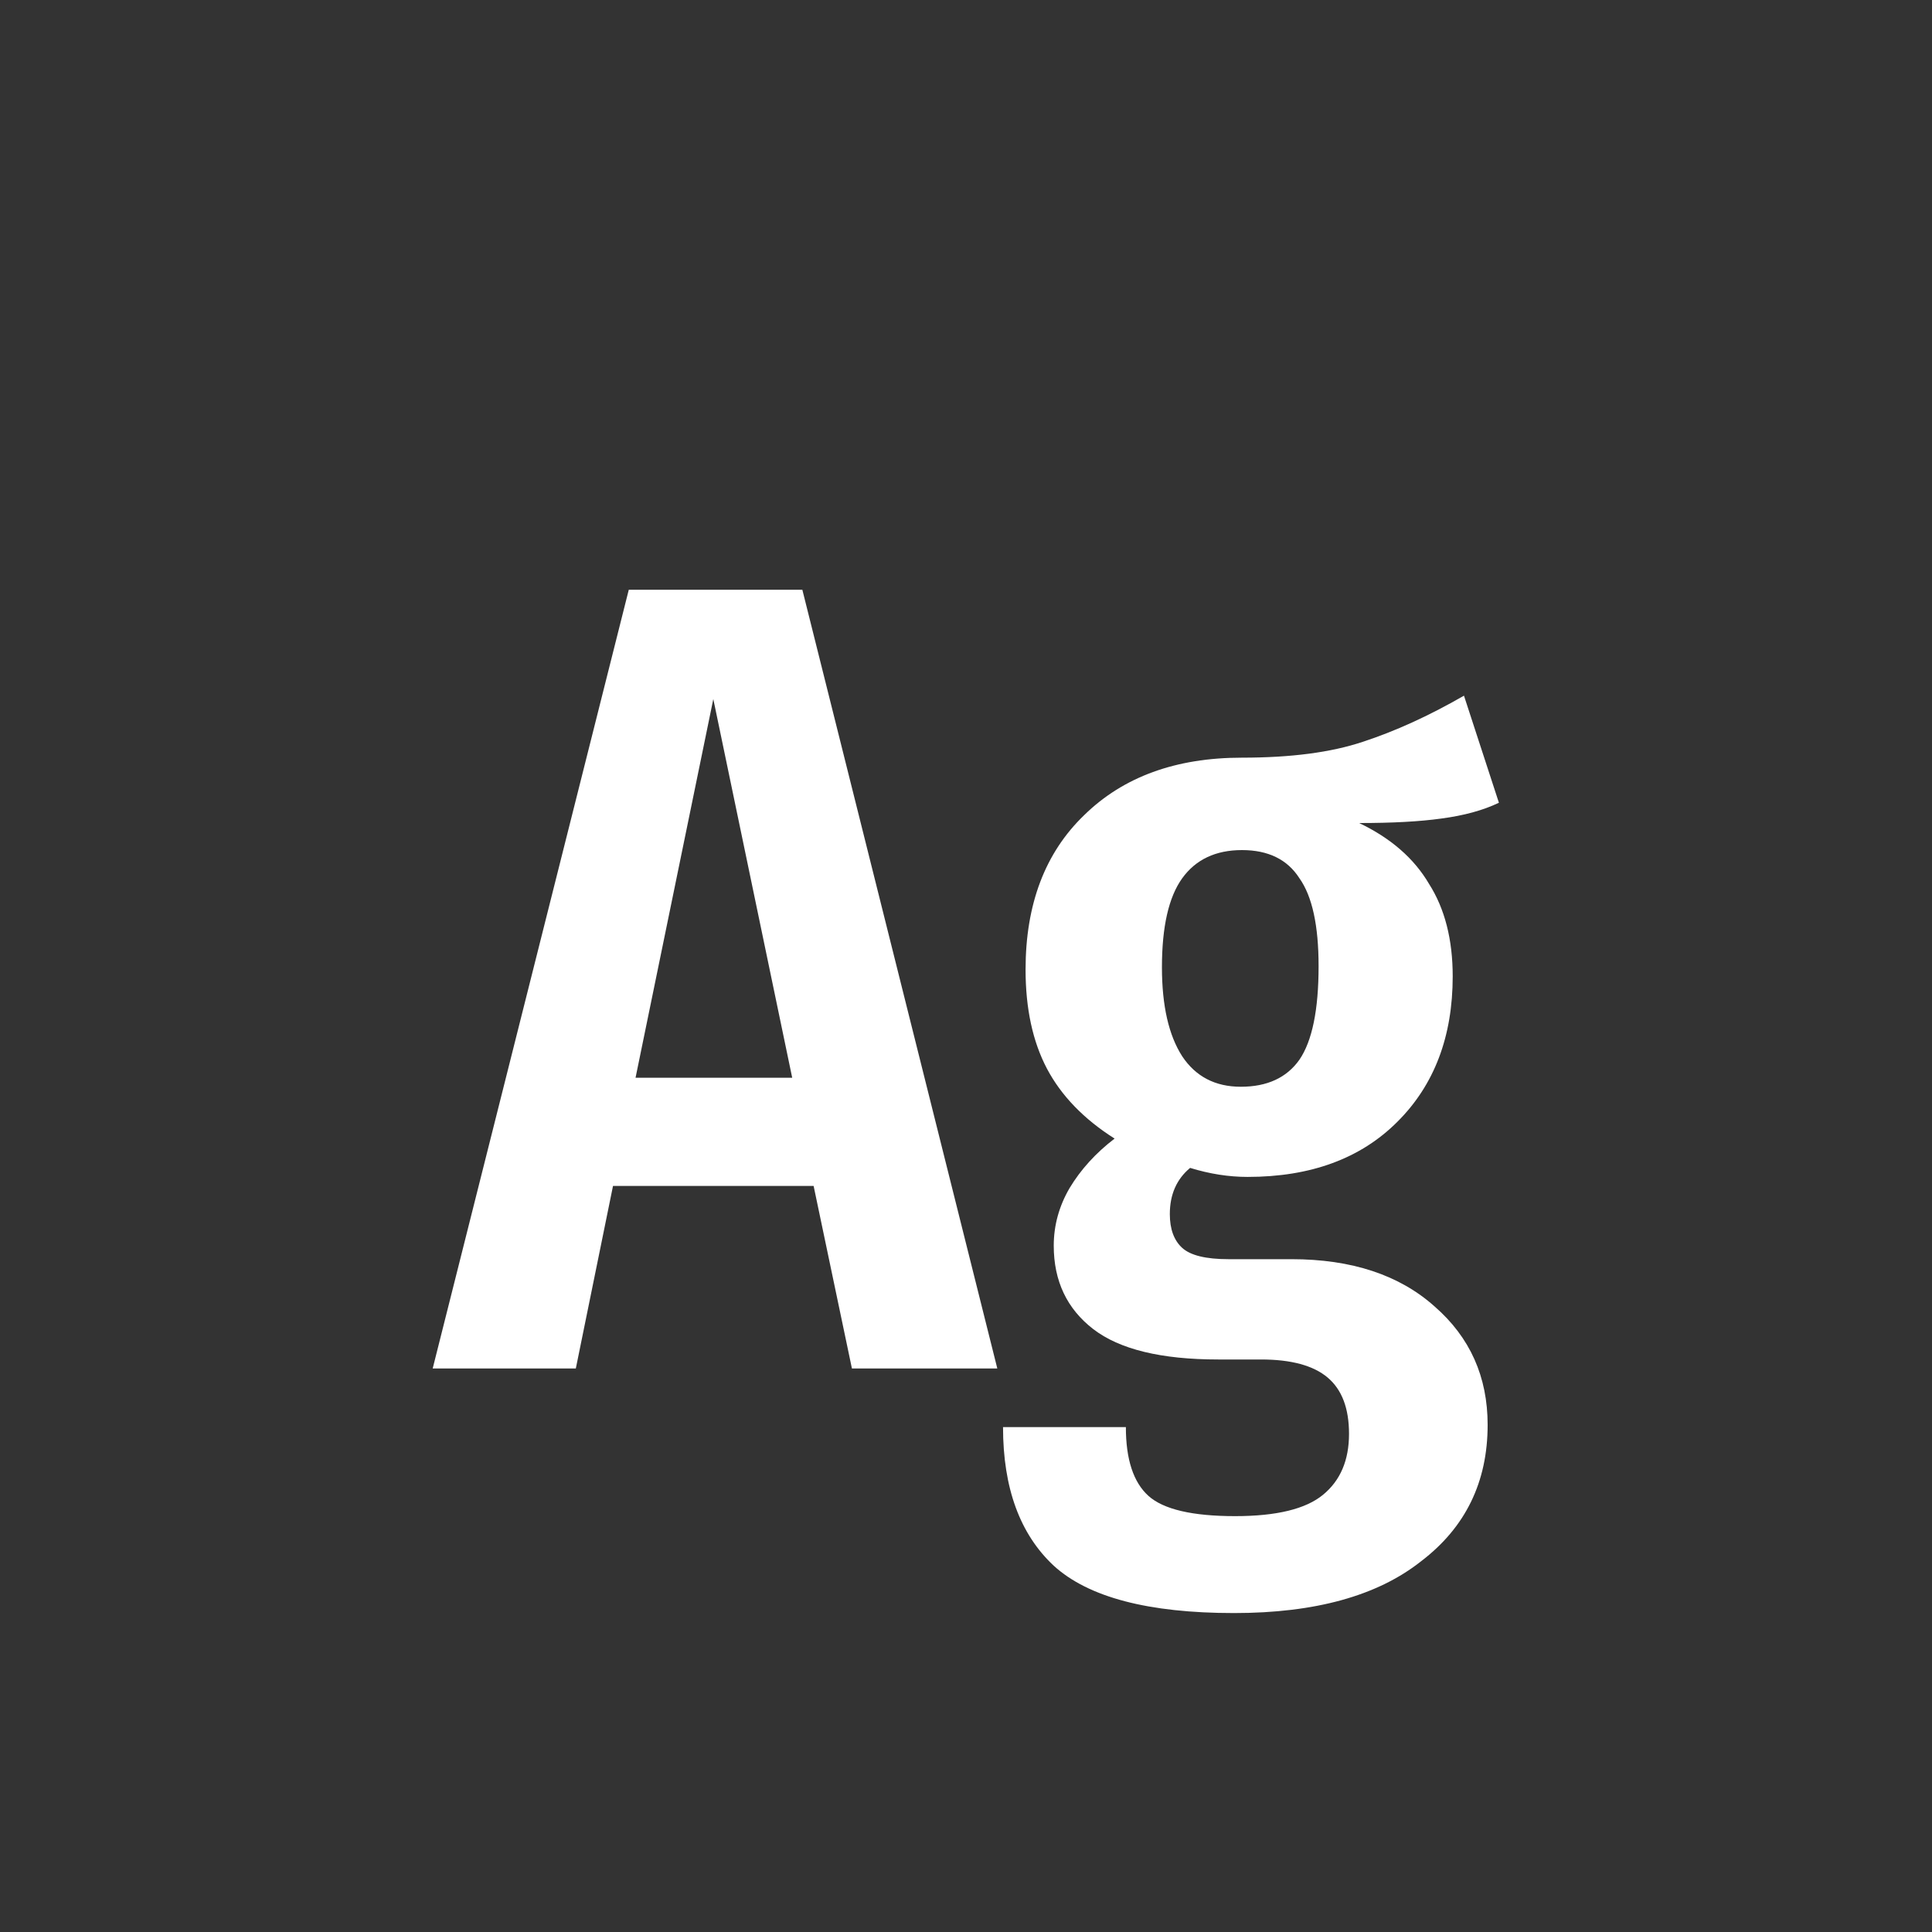 <svg width="24" height="24" viewBox="0 0 24 24" fill="none" xmlns="http://www.w3.org/2000/svg">
<rect x="0" y="0" width="24" height="24" fill="#333333" stroke="none"/>
<path d="M10.583 17L10.107 14.732H7.615L7.153 17H5.375L7.811 7.326H9.967L12.389 17H10.583ZM7.895 13.388H9.841L8.861 8.684L7.895 13.388ZM18.62 9.972C18.424 10.066 18.186 10.131 17.906 10.168C17.636 10.206 17.295 10.224 16.884 10.224C17.276 10.411 17.566 10.663 17.752 10.98C17.948 11.288 18.046 11.671 18.046 12.128C18.046 12.875 17.818 13.477 17.36 13.934C16.903 14.392 16.282 14.62 15.498 14.62C15.265 14.62 15.027 14.583 14.784 14.508C14.616 14.648 14.532 14.839 14.532 15.082C14.532 15.269 14.584 15.409 14.686 15.502C14.789 15.595 14.98 15.642 15.26 15.642H16.044C16.791 15.642 17.384 15.838 17.822 16.23C18.261 16.613 18.48 17.103 18.48 17.7C18.48 18.41 18.205 18.974 17.654 19.394C17.113 19.823 16.338 20.038 15.33 20.038C14.266 20.038 13.52 19.842 13.09 19.45C12.67 19.058 12.46 18.484 12.46 17.728H13.986C13.986 18.13 14.08 18.414 14.266 18.582C14.453 18.75 14.812 18.834 15.344 18.834C15.858 18.834 16.222 18.745 16.436 18.568C16.651 18.391 16.758 18.139 16.758 17.812C16.758 17.495 16.67 17.262 16.492 17.112C16.315 16.963 16.04 16.888 15.666 16.888H15.134C14.425 16.888 13.907 16.762 13.58 16.51C13.254 16.258 13.09 15.913 13.09 15.474C13.09 15.222 13.156 14.984 13.286 14.76C13.426 14.527 13.613 14.322 13.846 14.144C13.464 13.902 13.184 13.612 13.006 13.276C12.829 12.94 12.74 12.53 12.74 12.044C12.74 11.232 12.983 10.593 13.468 10.126C13.954 9.65 14.607 9.412 15.428 9.412C16.035 9.412 16.534 9.347 16.926 9.216C17.328 9.085 17.748 8.894 18.186 8.642L18.62 9.972ZM15.428 10.56C15.102 10.56 14.854 10.677 14.686 10.91C14.518 11.143 14.434 11.512 14.434 12.016C14.434 12.492 14.518 12.861 14.686 13.122C14.854 13.374 15.097 13.5 15.414 13.5C15.741 13.5 15.984 13.388 16.142 13.164C16.301 12.931 16.38 12.543 16.38 12.002C16.38 11.498 16.301 11.134 16.142 10.91C15.993 10.677 15.755 10.56 15.428 10.56Z" fill="white"/>
</svg>

